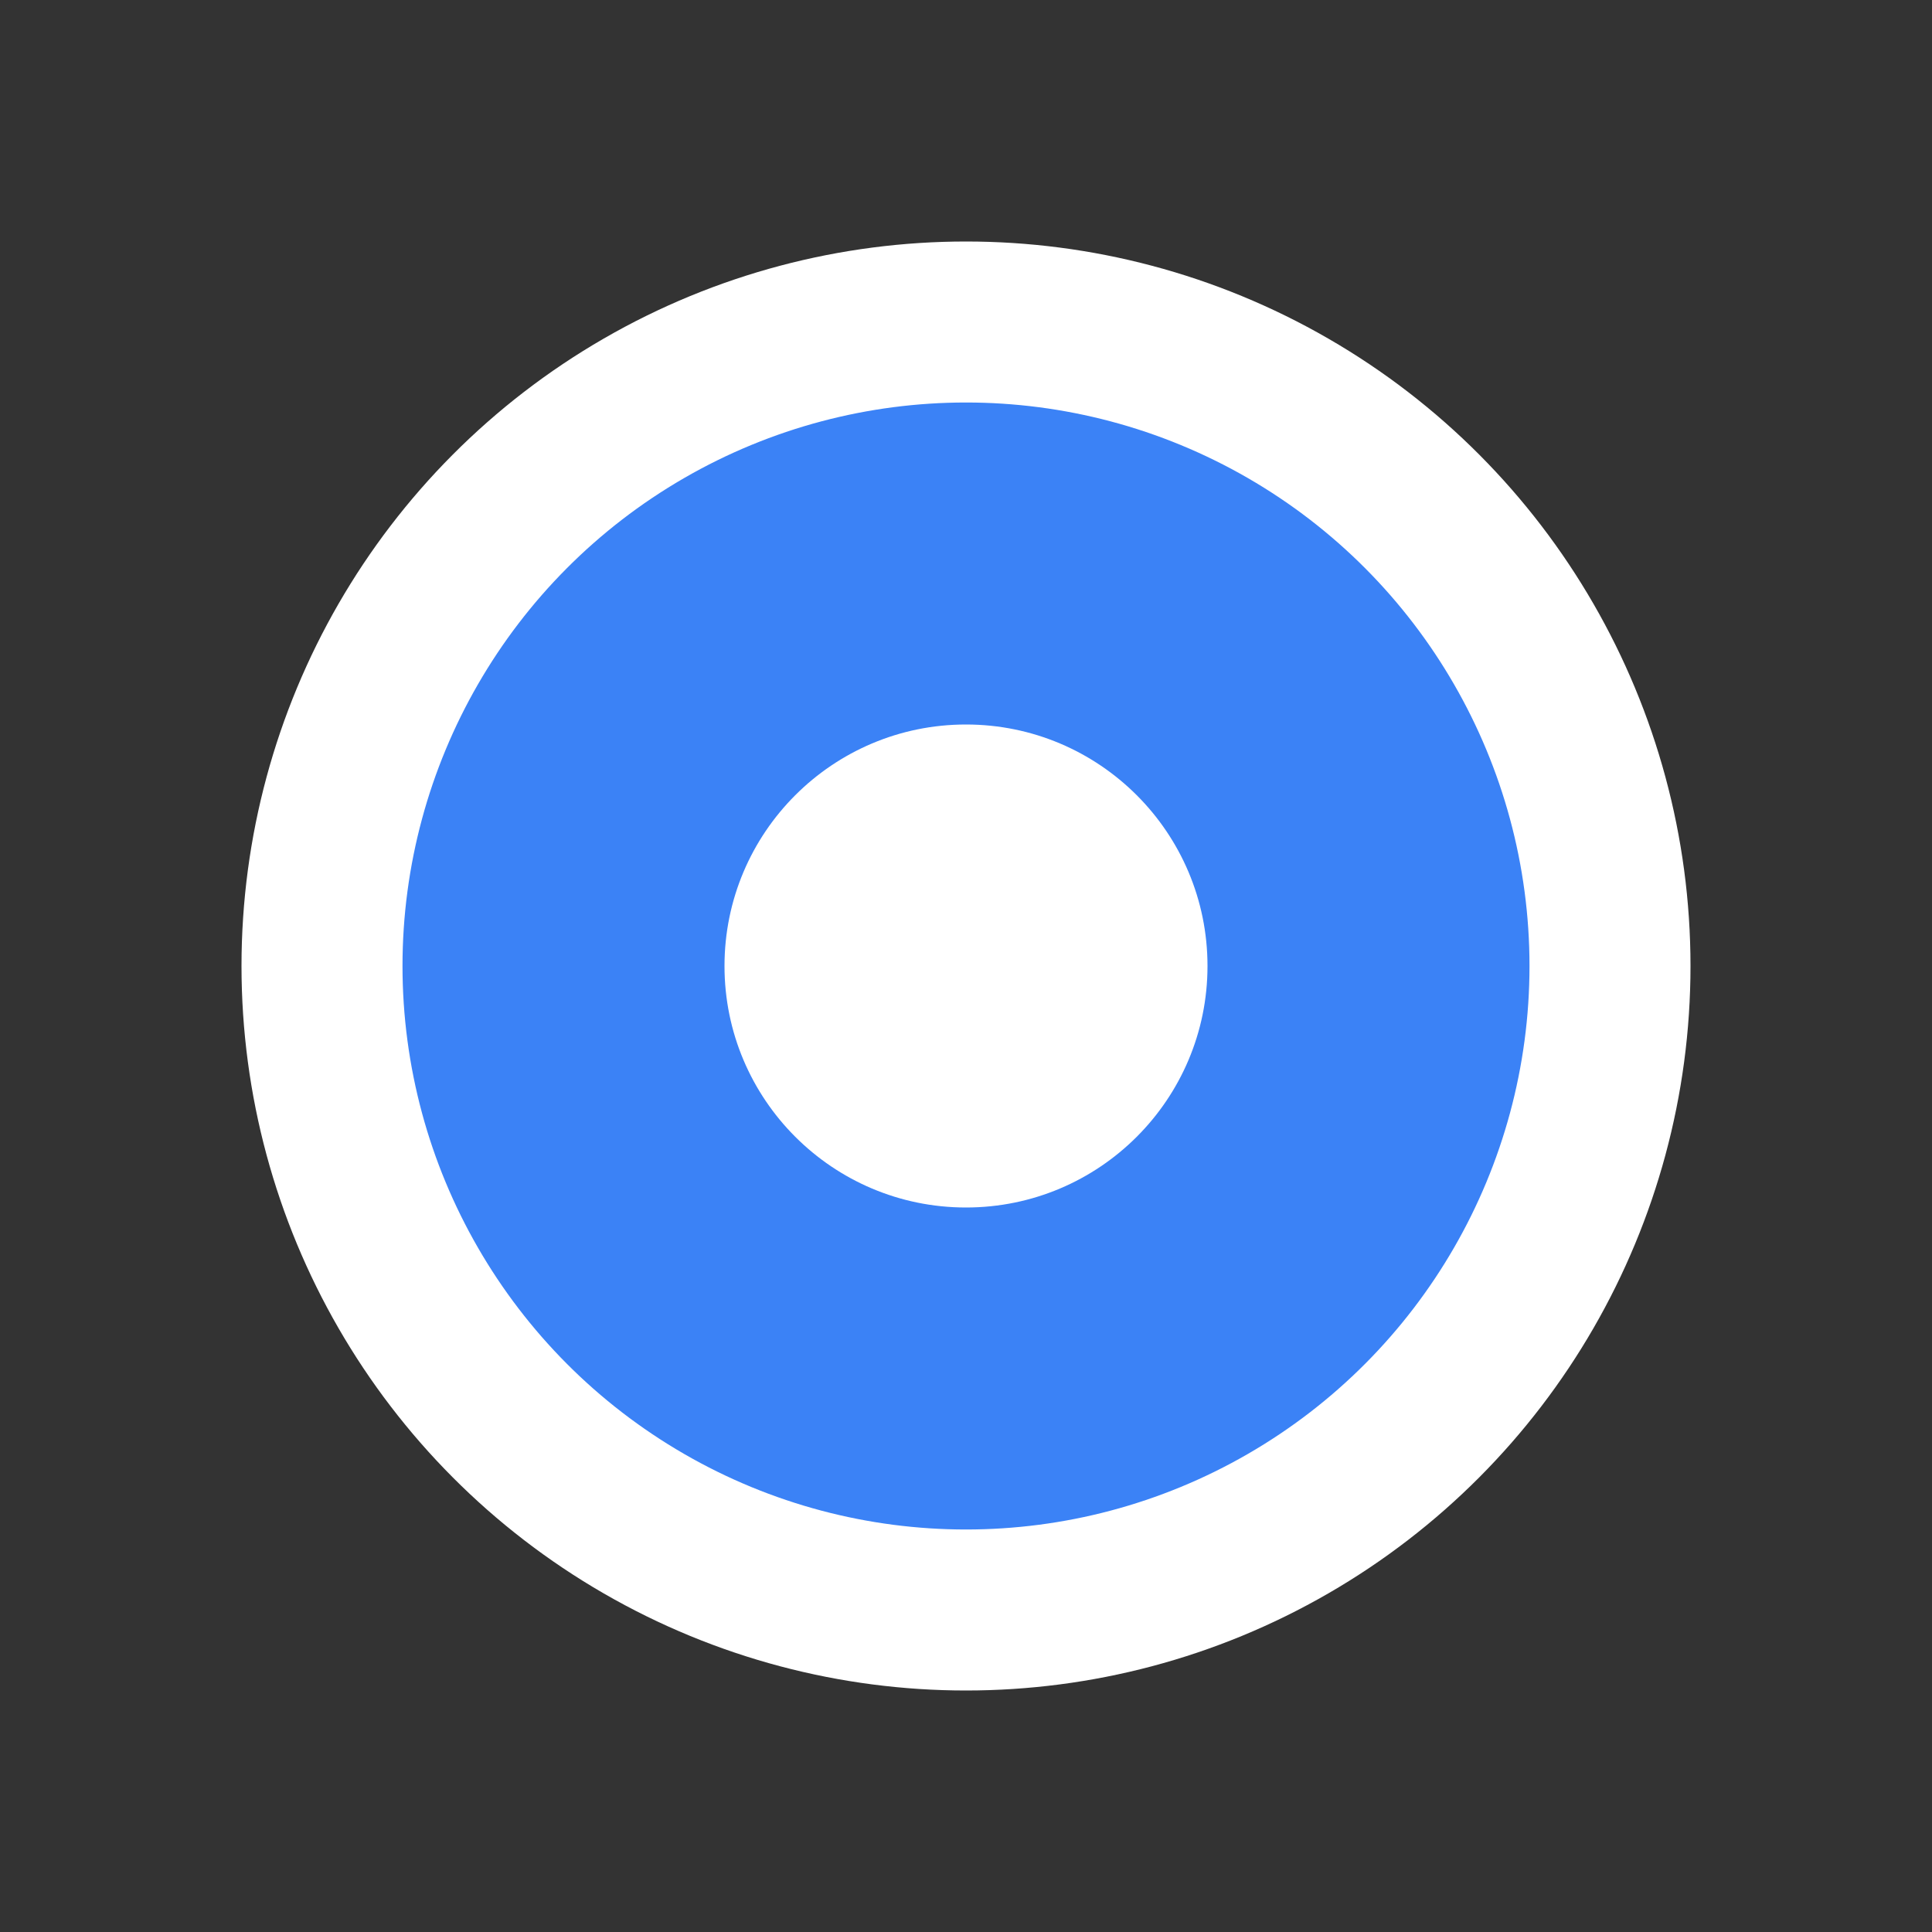<?xml version="1.0" encoding="UTF-8"?>
<svg width="24" height="24" viewBox="0 0 24 24" fill="none" xmlns="http://www.w3.org/2000/svg">
  <rect x="0" y="0" width="24" height="24" fill="#333333" stroke="none"/>
  <circle cx="12" cy="12" r="8" fill="#3B82F6" stroke="white" stroke-width="2"/>
  <circle cx="12" cy="12" r="3" fill="white"/>
</svg>